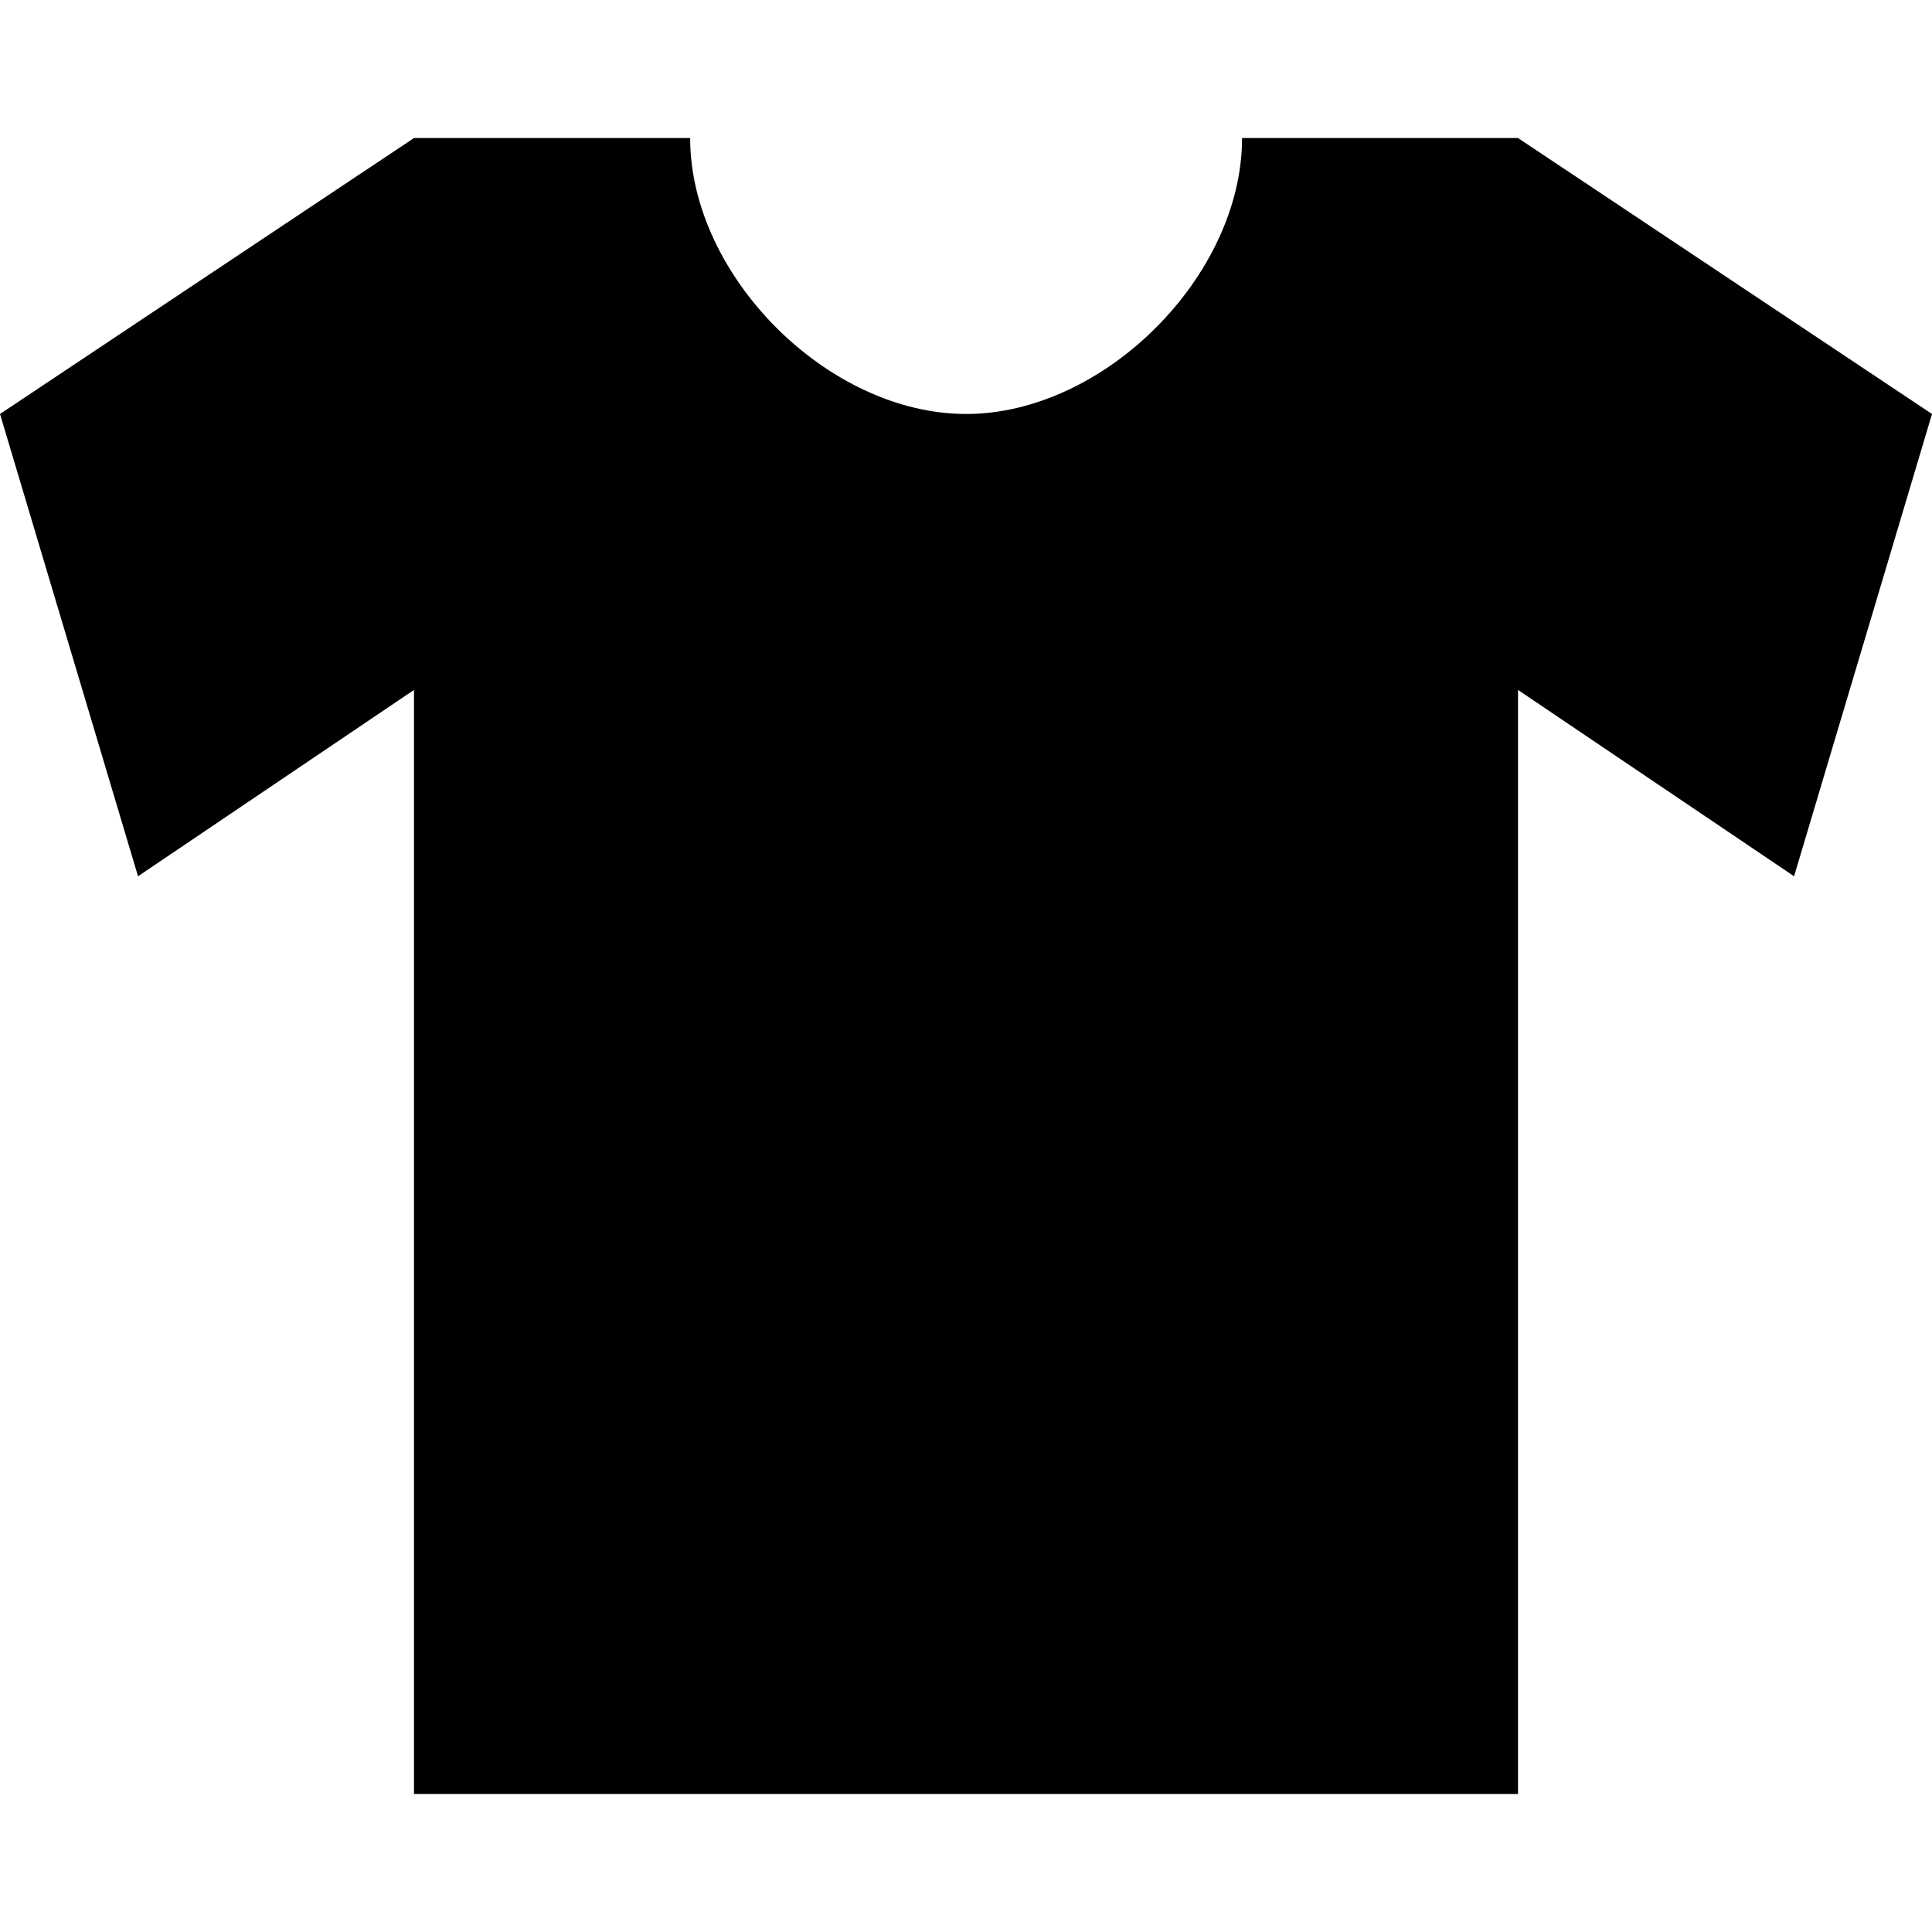<?xml version="1.0" encoding="UTF-8" standalone="no"?>
<svg
   xmlns:dc="http://purl.org/dc/elements/1.1/"
   xmlns:cc="http://creativecommons.org/ns#"
   xmlns:rdf="http://www.w3.org/1999/02/22-rdf-syntax-ns#"
   xmlns:svg="http://www.w3.org/2000/svg"
   xmlns="http://www.w3.org/2000/svg"
   id="svg6"
   viewBox="0 0 18 18"
   version="1.1"
   height="18"
   width="18">
  <path
     d="M 3.857,1.286 0,3.857 1.286,8.164 3.857,6.428 v 10.286 h 10.286 V 6.428 L 16.715,8.164 18,3.857 14.143,1.286 h -2.571 c 0,1.286 -1.286,2.571 -2.571,2.571 -1.286,0 -2.571,-1.286 -2.571,-2.571 z"
     id="clothes" />
</svg>
